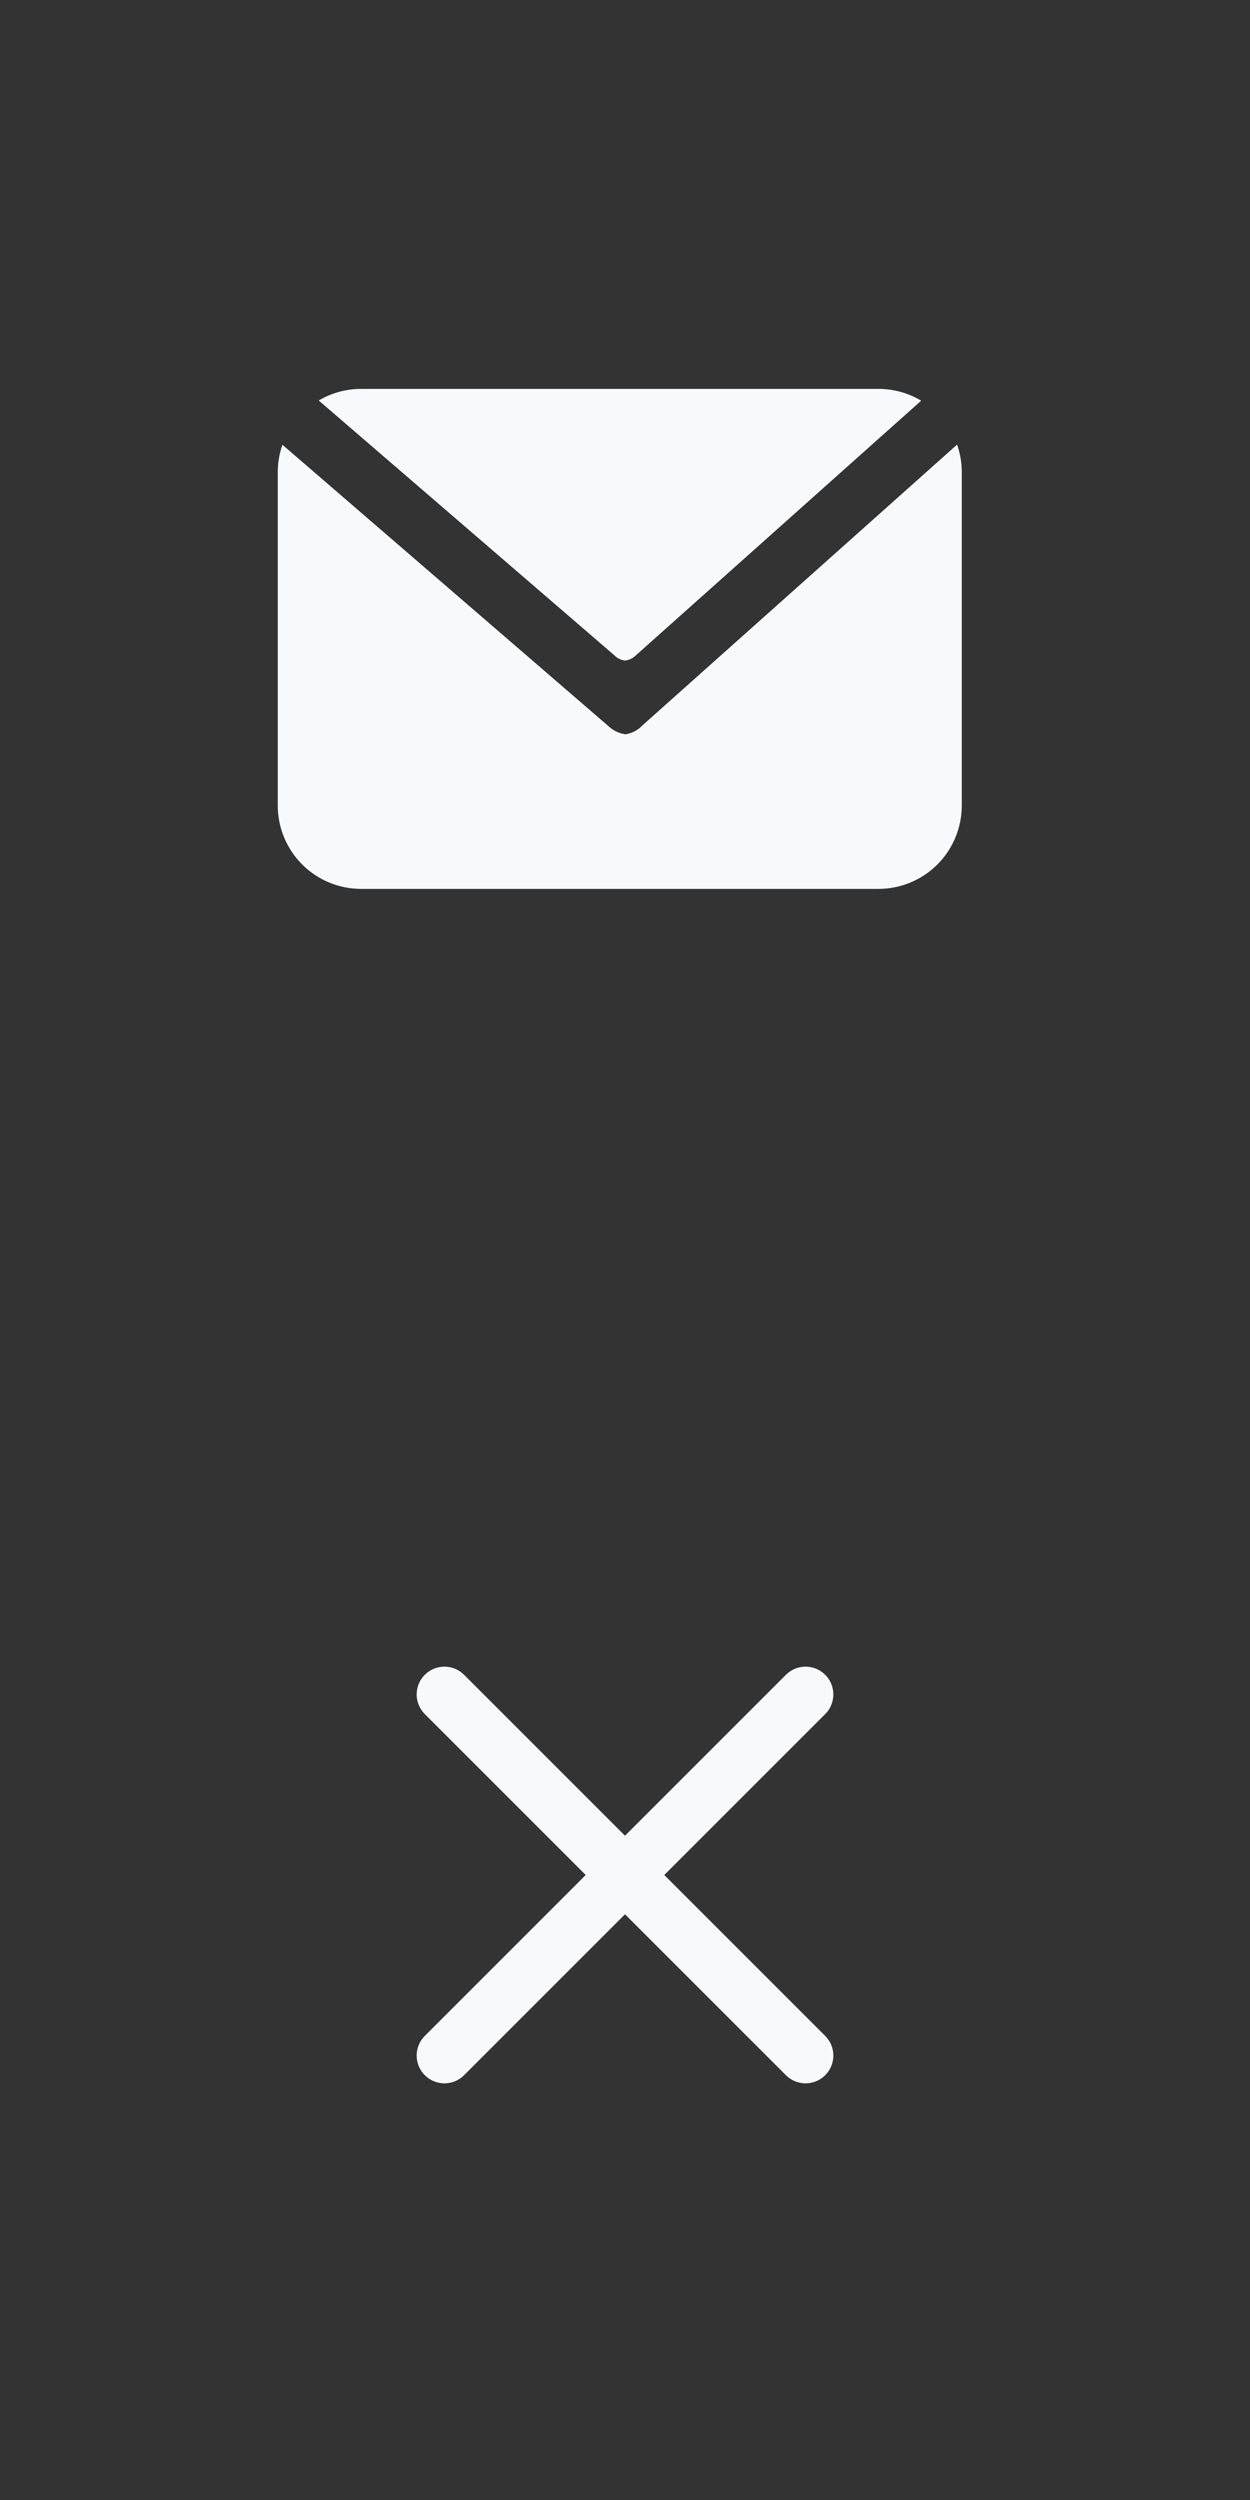 <svg width="45" height="90" viewBox="0 0 45 90" fill="none" xmlns="http://www.w3.org/2000/svg">
<rect x="0" y="0" width="45" height="90" fill="#333333" stroke="none"/>
<path d="M31.623 32H13C12.204 32 11.441 31.684 10.879 31.121C10.316 30.559 10 29.796 10 29V17C10 16.663 10.056 16.329 10.167 16.011L21.881 26.121C22.053 26.29 22.274 26.4 22.512 26.435C22.744 26.402 22.959 26.291 23.12 26.121L34.455 16.006C34.567 16.325 34.624 16.662 34.624 17V29C34.624 29.394 34.546 29.784 34.395 30.148C34.245 30.512 34.024 30.843 33.745 31.122C33.466 31.4 33.136 31.621 32.771 31.772C32.407 31.923 32.017 32 31.623 32V32ZM22.495 23.779C22.351 23.762 22.217 23.696 22.117 23.591L11.474 14.417C11.936 14.144 12.463 14 13 14H31.623C32.165 14 32.697 14.146 33.163 14.424L22.893 23.591C22.79 23.693 22.657 23.759 22.513 23.778L22.495 23.779Z" fill="#F8F9FB"/>
<path d="M16 61L29 74" stroke="#F8F9FB" stroke-width="2" stroke-linecap="round"/>
<path d="M29 61L16 74" stroke="#F8F9FB" stroke-width="2" stroke-linecap="round"/>
</svg>

